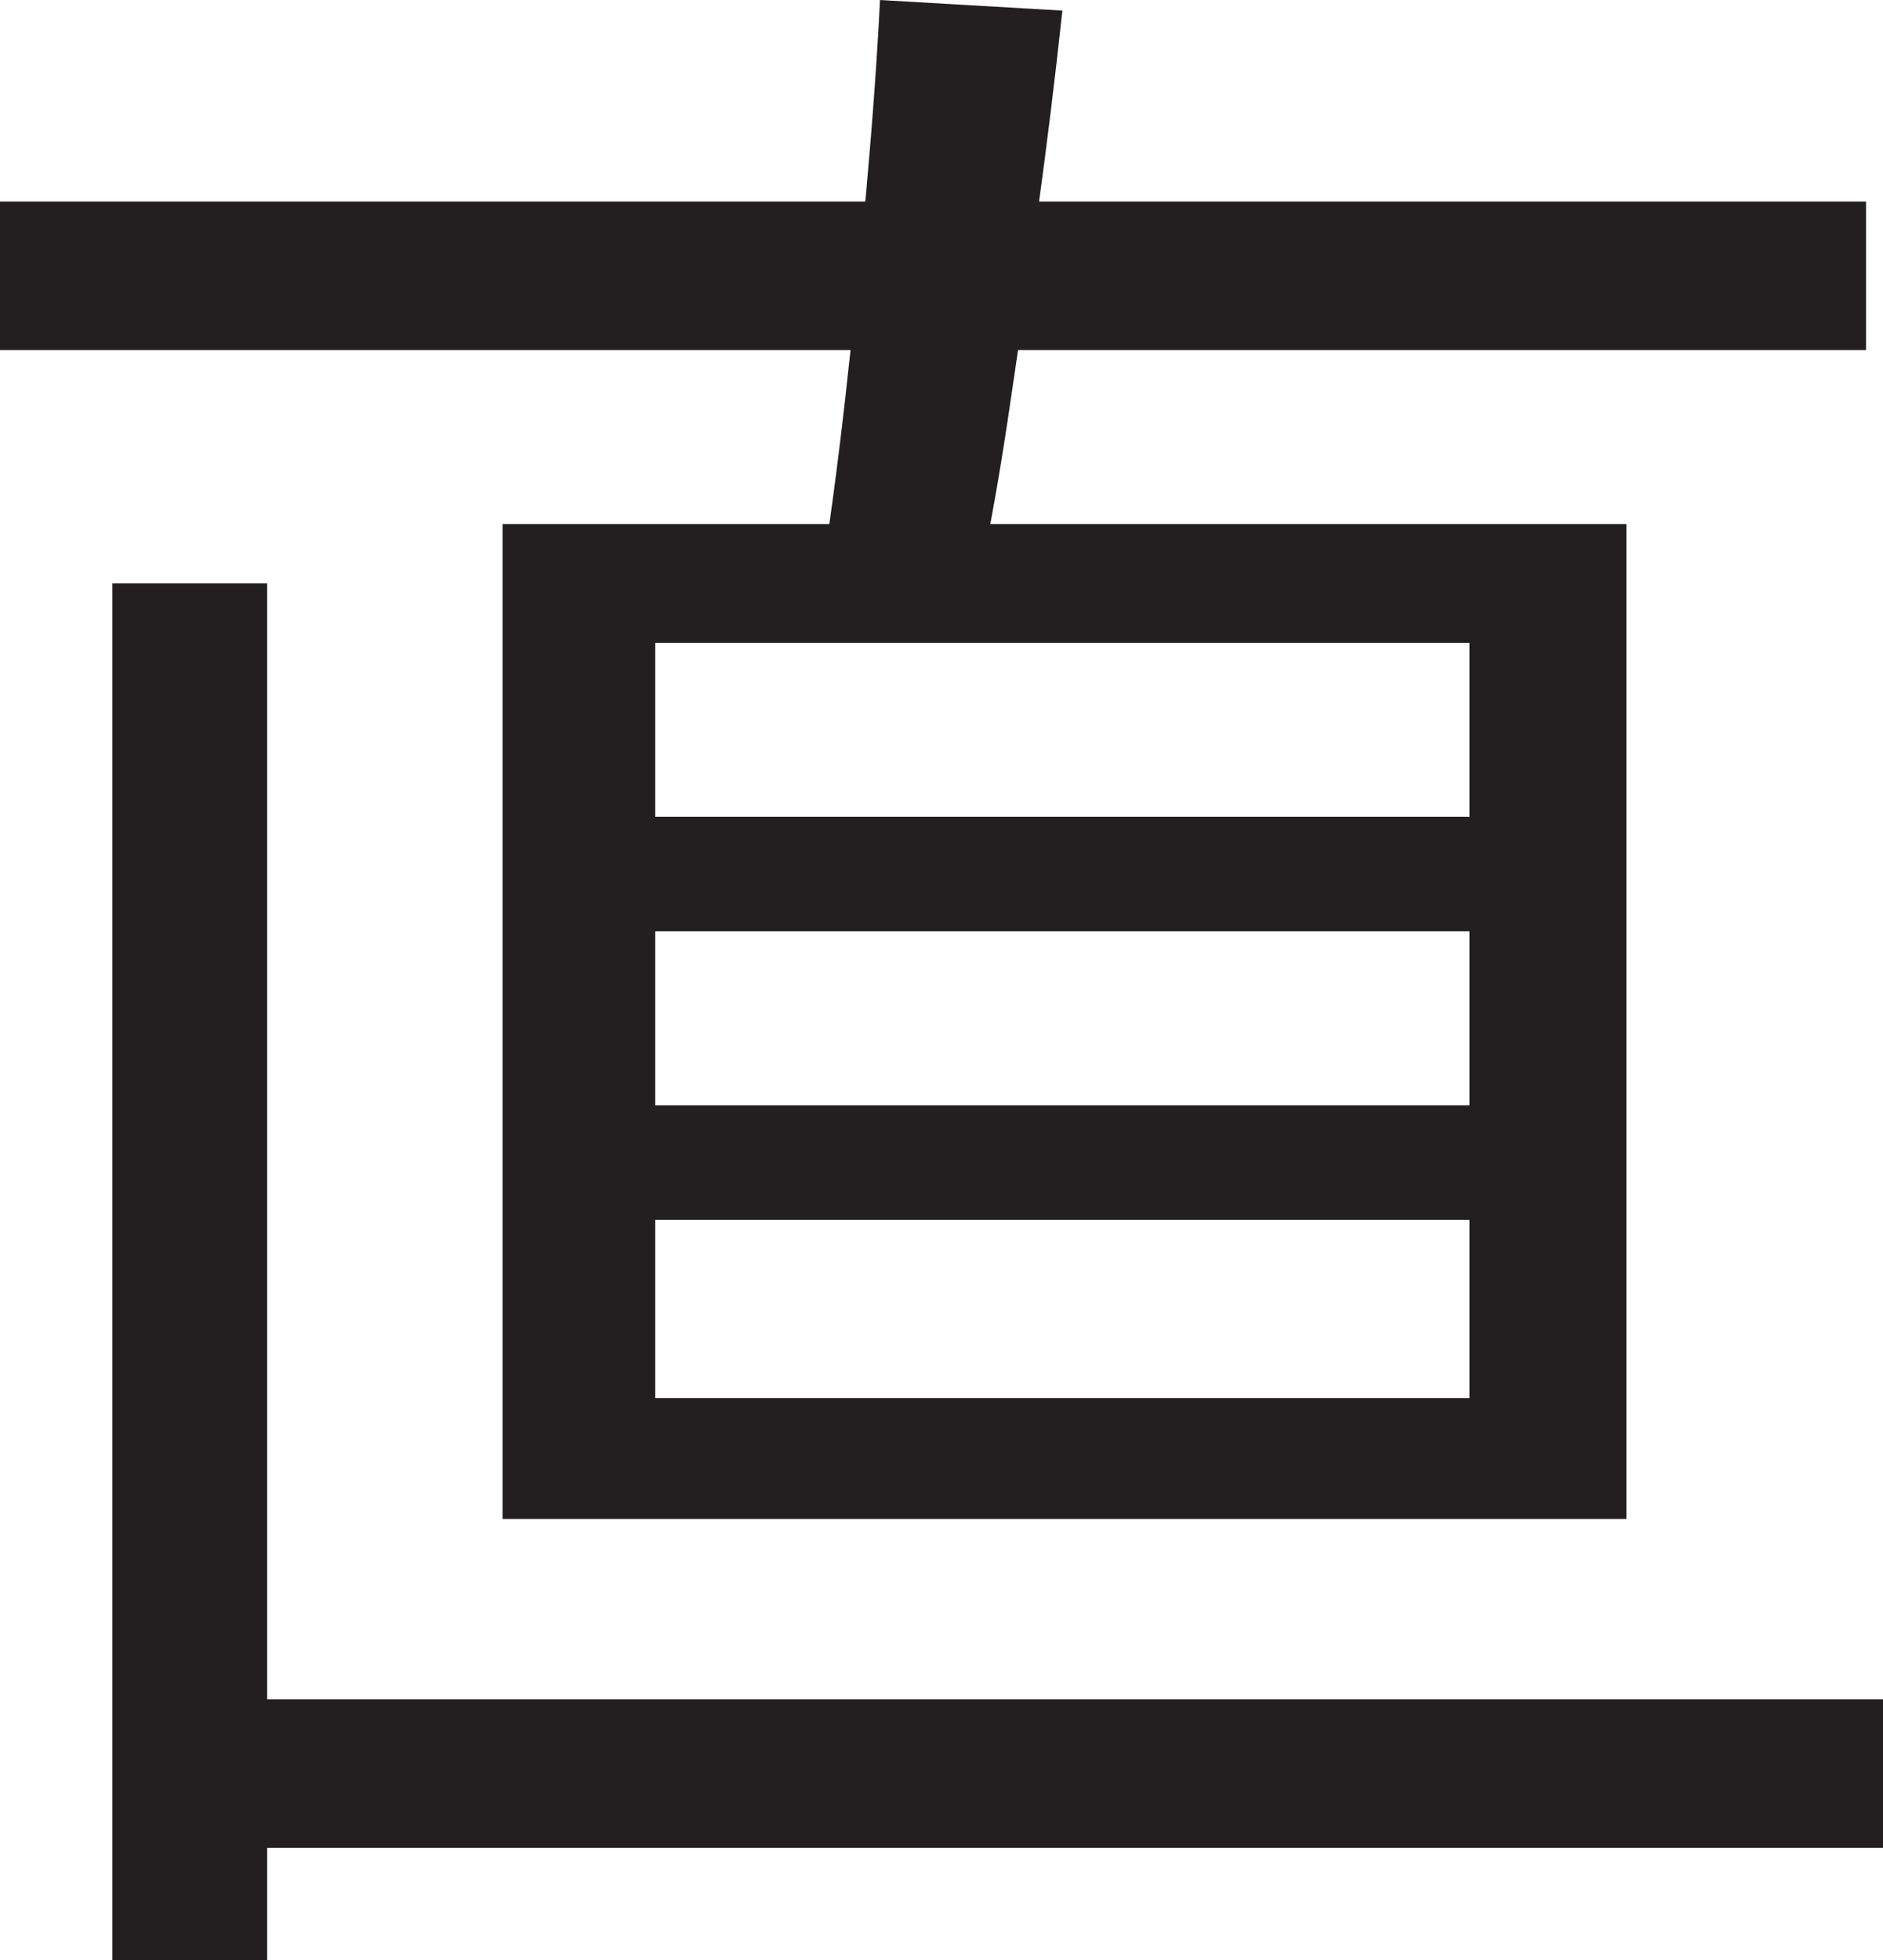 <?xml version="1.0" encoding="UTF-8"?>
<svg id="Layer_1" data-name="Layer 1" xmlns="http://www.w3.org/2000/svg" viewBox="0 0 222 231">
  <path d="M0,23.75h220v17.5H0v-17.5ZM13.25,68.75h18.25v162.25H13.25V68.75ZM22,200.25h200v17.5H22v-17.5ZM59.25,61.75h132.5v117.25H59.25V61.75ZM77.25,75.75v20.5h96v-20.5h-96ZM77.25,109.75v20.5h96v-20.5h-96ZM77.25,143.75v21h96v-21h-96ZM103.75,0l21.5,1.25c-.84,7.84-1.84,15.96-3,24.38-1.17,8.42-2.34,16.5-3.5,24.25-1.17,7.75-2.42,14.54-3.75,20.38l-18.25-1.75c1-6.16,1.96-13.29,2.88-21.38.91-8.08,1.75-16.29,2.5-24.62.75-8.33,1.29-15.83,1.62-22.5Z" style="fill: #231f20; stroke-width: 0px;"/>
</svg>